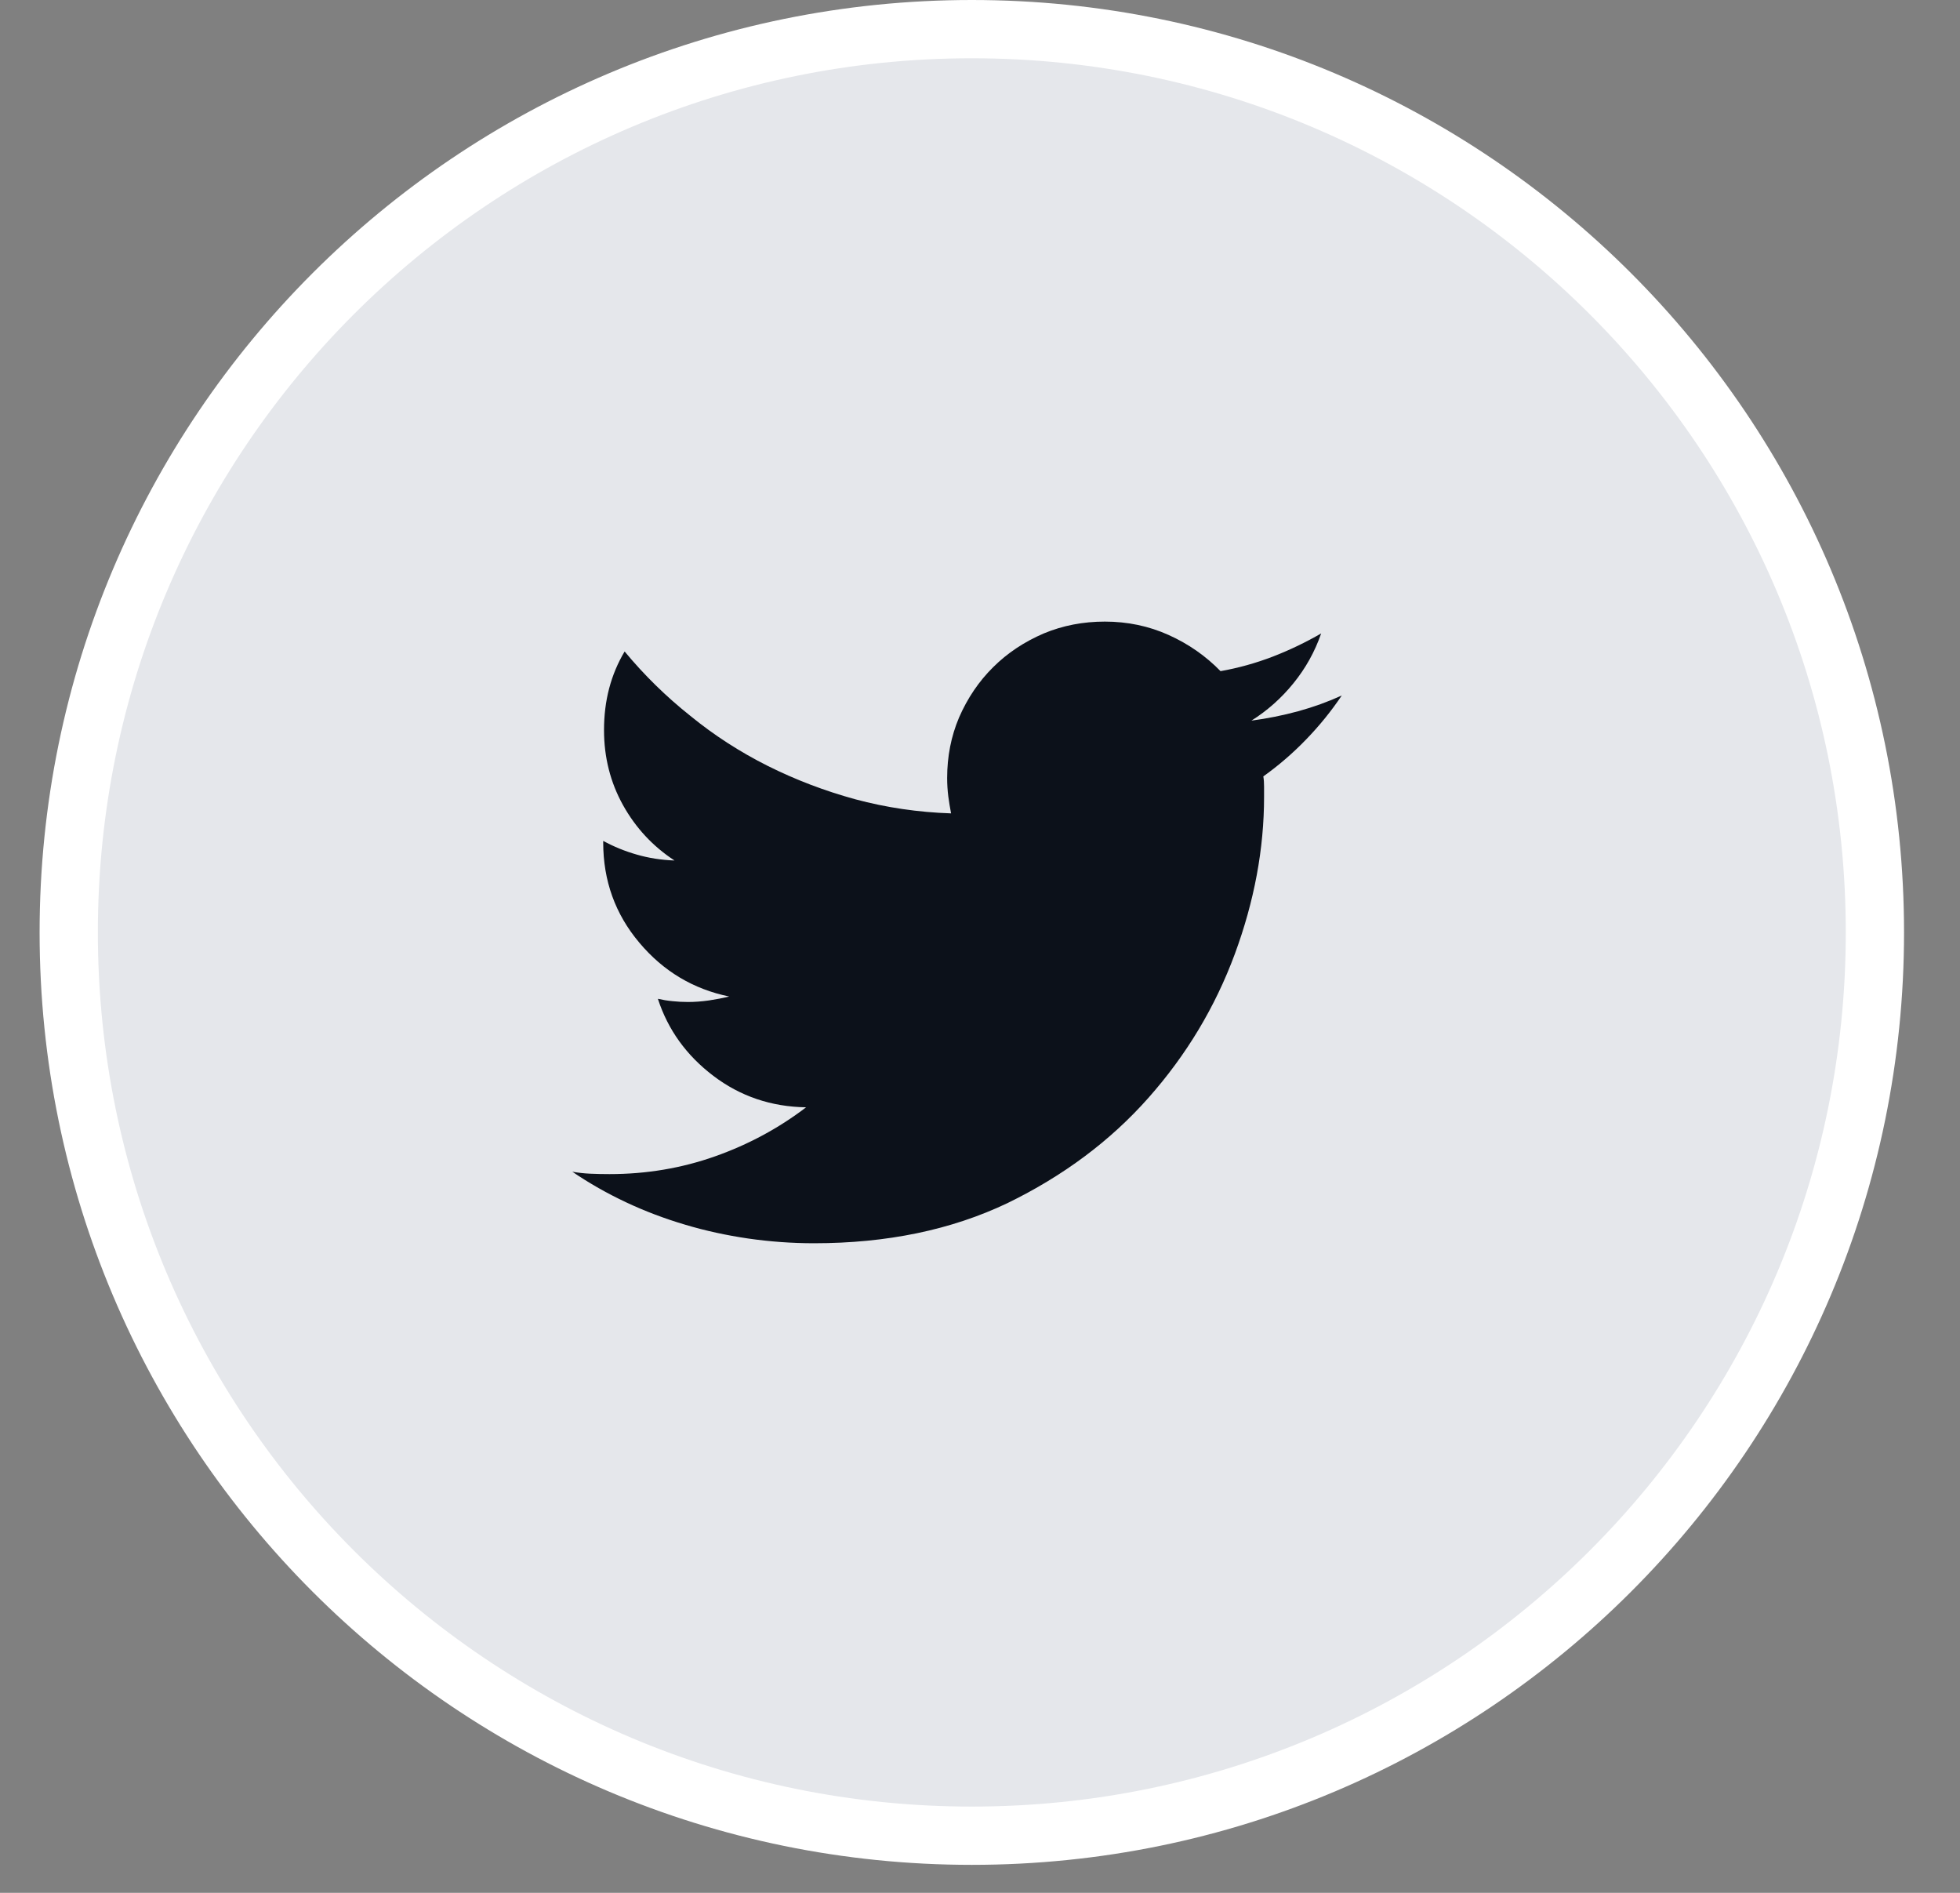 <svg width="29" height="28" viewBox="0 0 29 28" fill="none" xmlns="http://www.w3.org/2000/svg">
<rect x="0" y="0" width="29" height="28" fill="#808080" stroke="none"/>
<path d="M27.741 13.793C27.741 21.173 21.759 27.155 14.379 27.155C6.999 27.155 1.017 21.173 1.017 13.793C1.017 6.413 6.999 0.431 14.379 0.431C21.759 0.431 27.741 6.413 27.741 13.793Z" fill="#E5E7EB" stroke="white" stroke-width="0.862"/>
<path d="M12.044 18.391C11.716 18.391 11.391 18.367 11.071 18.321C10.75 18.274 10.44 18.207 10.139 18.117C9.838 18.028 9.546 17.918 9.265 17.786C8.984 17.654 8.718 17.503 8.468 17.333C8.554 17.348 8.642 17.358 8.732 17.362C8.821 17.366 8.917 17.368 9.019 17.368C9.566 17.368 10.086 17.28 10.578 17.106C11.071 16.932 11.52 16.69 11.927 16.38C11.411 16.372 10.953 16.217 10.555 15.915C10.156 15.612 9.883 15.233 9.734 14.775C9.804 14.791 9.877 14.803 9.951 14.81C10.025 14.818 10.101 14.822 10.18 14.822C10.281 14.822 10.385 14.814 10.49 14.799C10.596 14.783 10.695 14.764 10.789 14.741C10.258 14.632 9.814 14.367 9.459 13.944C9.103 13.522 8.925 13.028 8.925 12.462C8.925 12.462 8.925 12.46 8.925 12.456C8.925 12.452 8.925 12.446 8.925 12.439C9.081 12.524 9.247 12.592 9.423 12.642C9.599 12.693 9.785 12.722 9.98 12.729C9.66 12.52 9.406 12.247 9.218 11.91C9.031 11.573 8.937 11.203 8.937 10.8C8.937 10.583 8.962 10.377 9.013 10.183C9.064 9.99 9.14 9.808 9.242 9.637C9.531 9.986 9.855 10.304 10.215 10.59C10.566 10.877 10.948 11.123 11.358 11.329C11.768 11.534 12.2 11.699 12.653 11.823C13.115 11.947 13.588 12.016 14.072 12.032C14.057 11.954 14.043 11.871 14.031 11.782C14.02 11.693 14.014 11.602 14.014 11.509C14.014 11.191 14.072 10.893 14.19 10.614C14.315 10.327 14.483 10.079 14.694 9.87C14.905 9.66 15.155 9.494 15.444 9.37C15.725 9.253 16.026 9.195 16.347 9.195C16.683 9.195 16.998 9.261 17.291 9.393C17.584 9.525 17.84 9.703 18.059 9.928C18.324 9.881 18.582 9.809 18.832 9.713C19.083 9.616 19.321 9.501 19.548 9.37C19.454 9.641 19.317 9.887 19.137 10.108C18.958 10.329 18.75 10.513 18.516 10.66C18.75 10.629 18.981 10.583 19.208 10.521C19.434 10.459 19.649 10.381 19.853 10.288C19.696 10.521 19.52 10.738 19.325 10.939C19.13 11.141 18.919 11.323 18.692 11.485C18.7 11.532 18.703 11.582 18.703 11.637C18.703 11.691 18.703 11.741 18.703 11.788C18.703 12.555 18.559 13.33 18.27 14.113C17.98 14.896 17.555 15.605 16.992 16.24C16.429 16.876 15.733 17.395 14.905 17.798C14.076 18.193 13.123 18.391 12.044 18.391Z" fill="#0C111A"/>
</svg>
